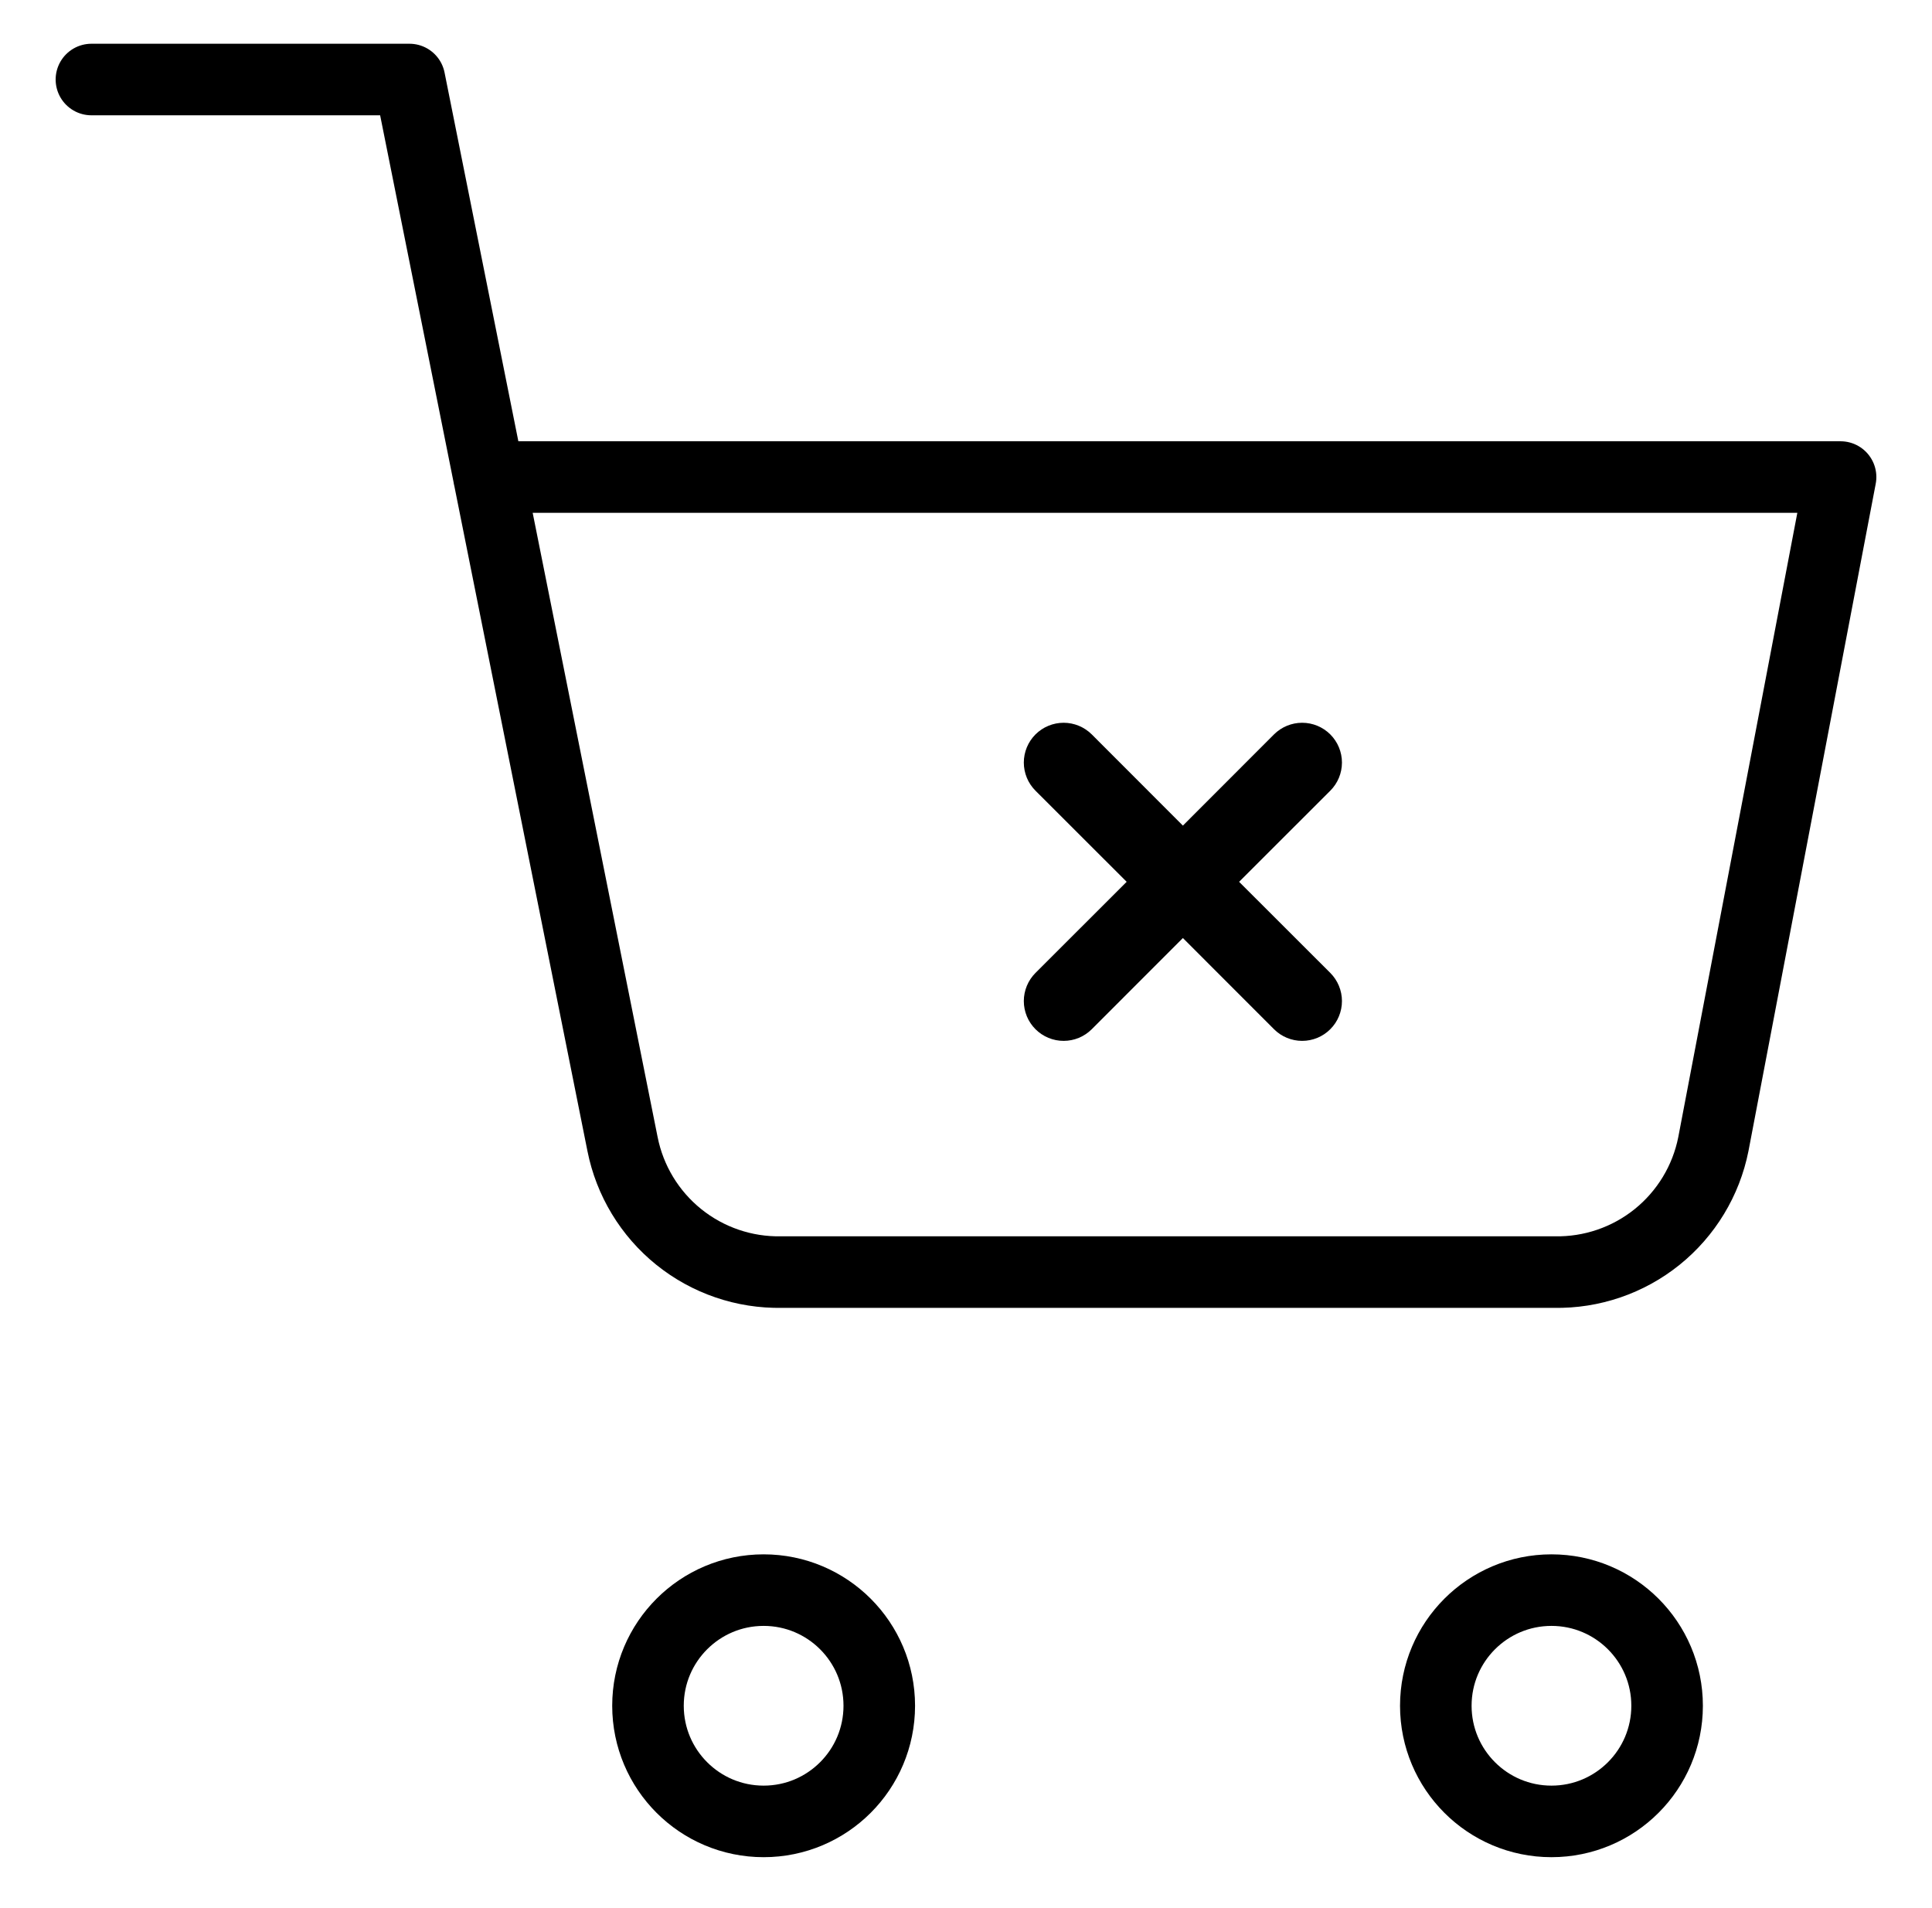 <svg width="81" height="80" viewBox="0 0 81 80" fill="none" xmlns="http://www.w3.org/2000/svg">
<path d="M32.016 76.365C34.693 76.365 36.864 74.194 36.864 71.516C36.864 68.839 34.693 66.668 32.016 66.668C29.338 66.668 27.167 68.839 27.167 71.516C27.167 74.194 29.338 76.365 32.016 76.365Z" stroke="black" stroke-width="3" stroke-linecap="round" stroke-linejoin="round"/>
<path d="M65.046 76.365C67.724 76.365 69.894 74.194 69.894 71.516C69.894 68.839 67.724 66.668 65.046 66.668C62.368 66.668 60.197 68.839 60.197 71.516C60.197 74.194 62.368 76.365 65.046 76.365Z" stroke="black" stroke-width="3" stroke-linecap="round" stroke-linejoin="round"/>
<path d="M3.833 3.334H17.167L26.1 47.967C26.405 49.502 27.24 50.88 28.459 51.862C29.677 52.843 31.203 53.364 32.767 53.334H65.167C66.731 53.364 68.256 52.843 69.475 51.862C70.694 50.88 71.529 49.502 71.834 47.967L77.167 20.001H20.5" stroke="black" stroke-width="3" stroke-linecap="round" stroke-linejoin="round"/>
<path d="M45.773 30.791C45.618 30.637 45.434 30.514 45.232 30.43C45.029 30.346 44.812 30.303 44.593 30.303C44.374 30.303 44.157 30.346 43.955 30.43C43.752 30.514 43.568 30.637 43.413 30.791C43.258 30.947 43.135 31.13 43.051 31.333C42.968 31.535 42.924 31.752 42.924 31.971C42.924 32.191 42.968 32.408 43.051 32.61C43.135 32.813 43.258 32.996 43.413 33.151L47.236 36.971L43.413 40.791C43.258 40.947 43.135 41.13 43.051 41.333C42.968 41.535 42.924 41.752 42.924 41.971C42.924 42.191 42.968 42.408 43.051 42.61C43.135 42.813 43.258 42.996 43.413 43.151C43.568 43.306 43.752 43.429 43.955 43.513C44.157 43.597 44.374 43.64 44.593 43.64C44.812 43.64 45.029 43.597 45.232 43.513C45.434 43.429 45.618 43.306 45.773 43.151L49.593 39.328L53.413 43.151C53.726 43.465 54.151 43.64 54.593 43.64C55.036 43.64 55.46 43.465 55.773 43.151C56.086 42.839 56.262 42.414 56.262 41.971C56.262 41.529 56.086 41.105 55.773 40.791L51.95 36.971L55.773 33.151C56.086 32.839 56.262 32.414 56.262 31.971C56.262 31.529 56.086 31.105 55.773 30.791C55.46 30.479 55.036 30.303 54.593 30.303C54.151 30.303 53.726 30.479 53.413 30.791L49.593 34.615L45.773 30.791Z" fill="black"/>
</svg>

